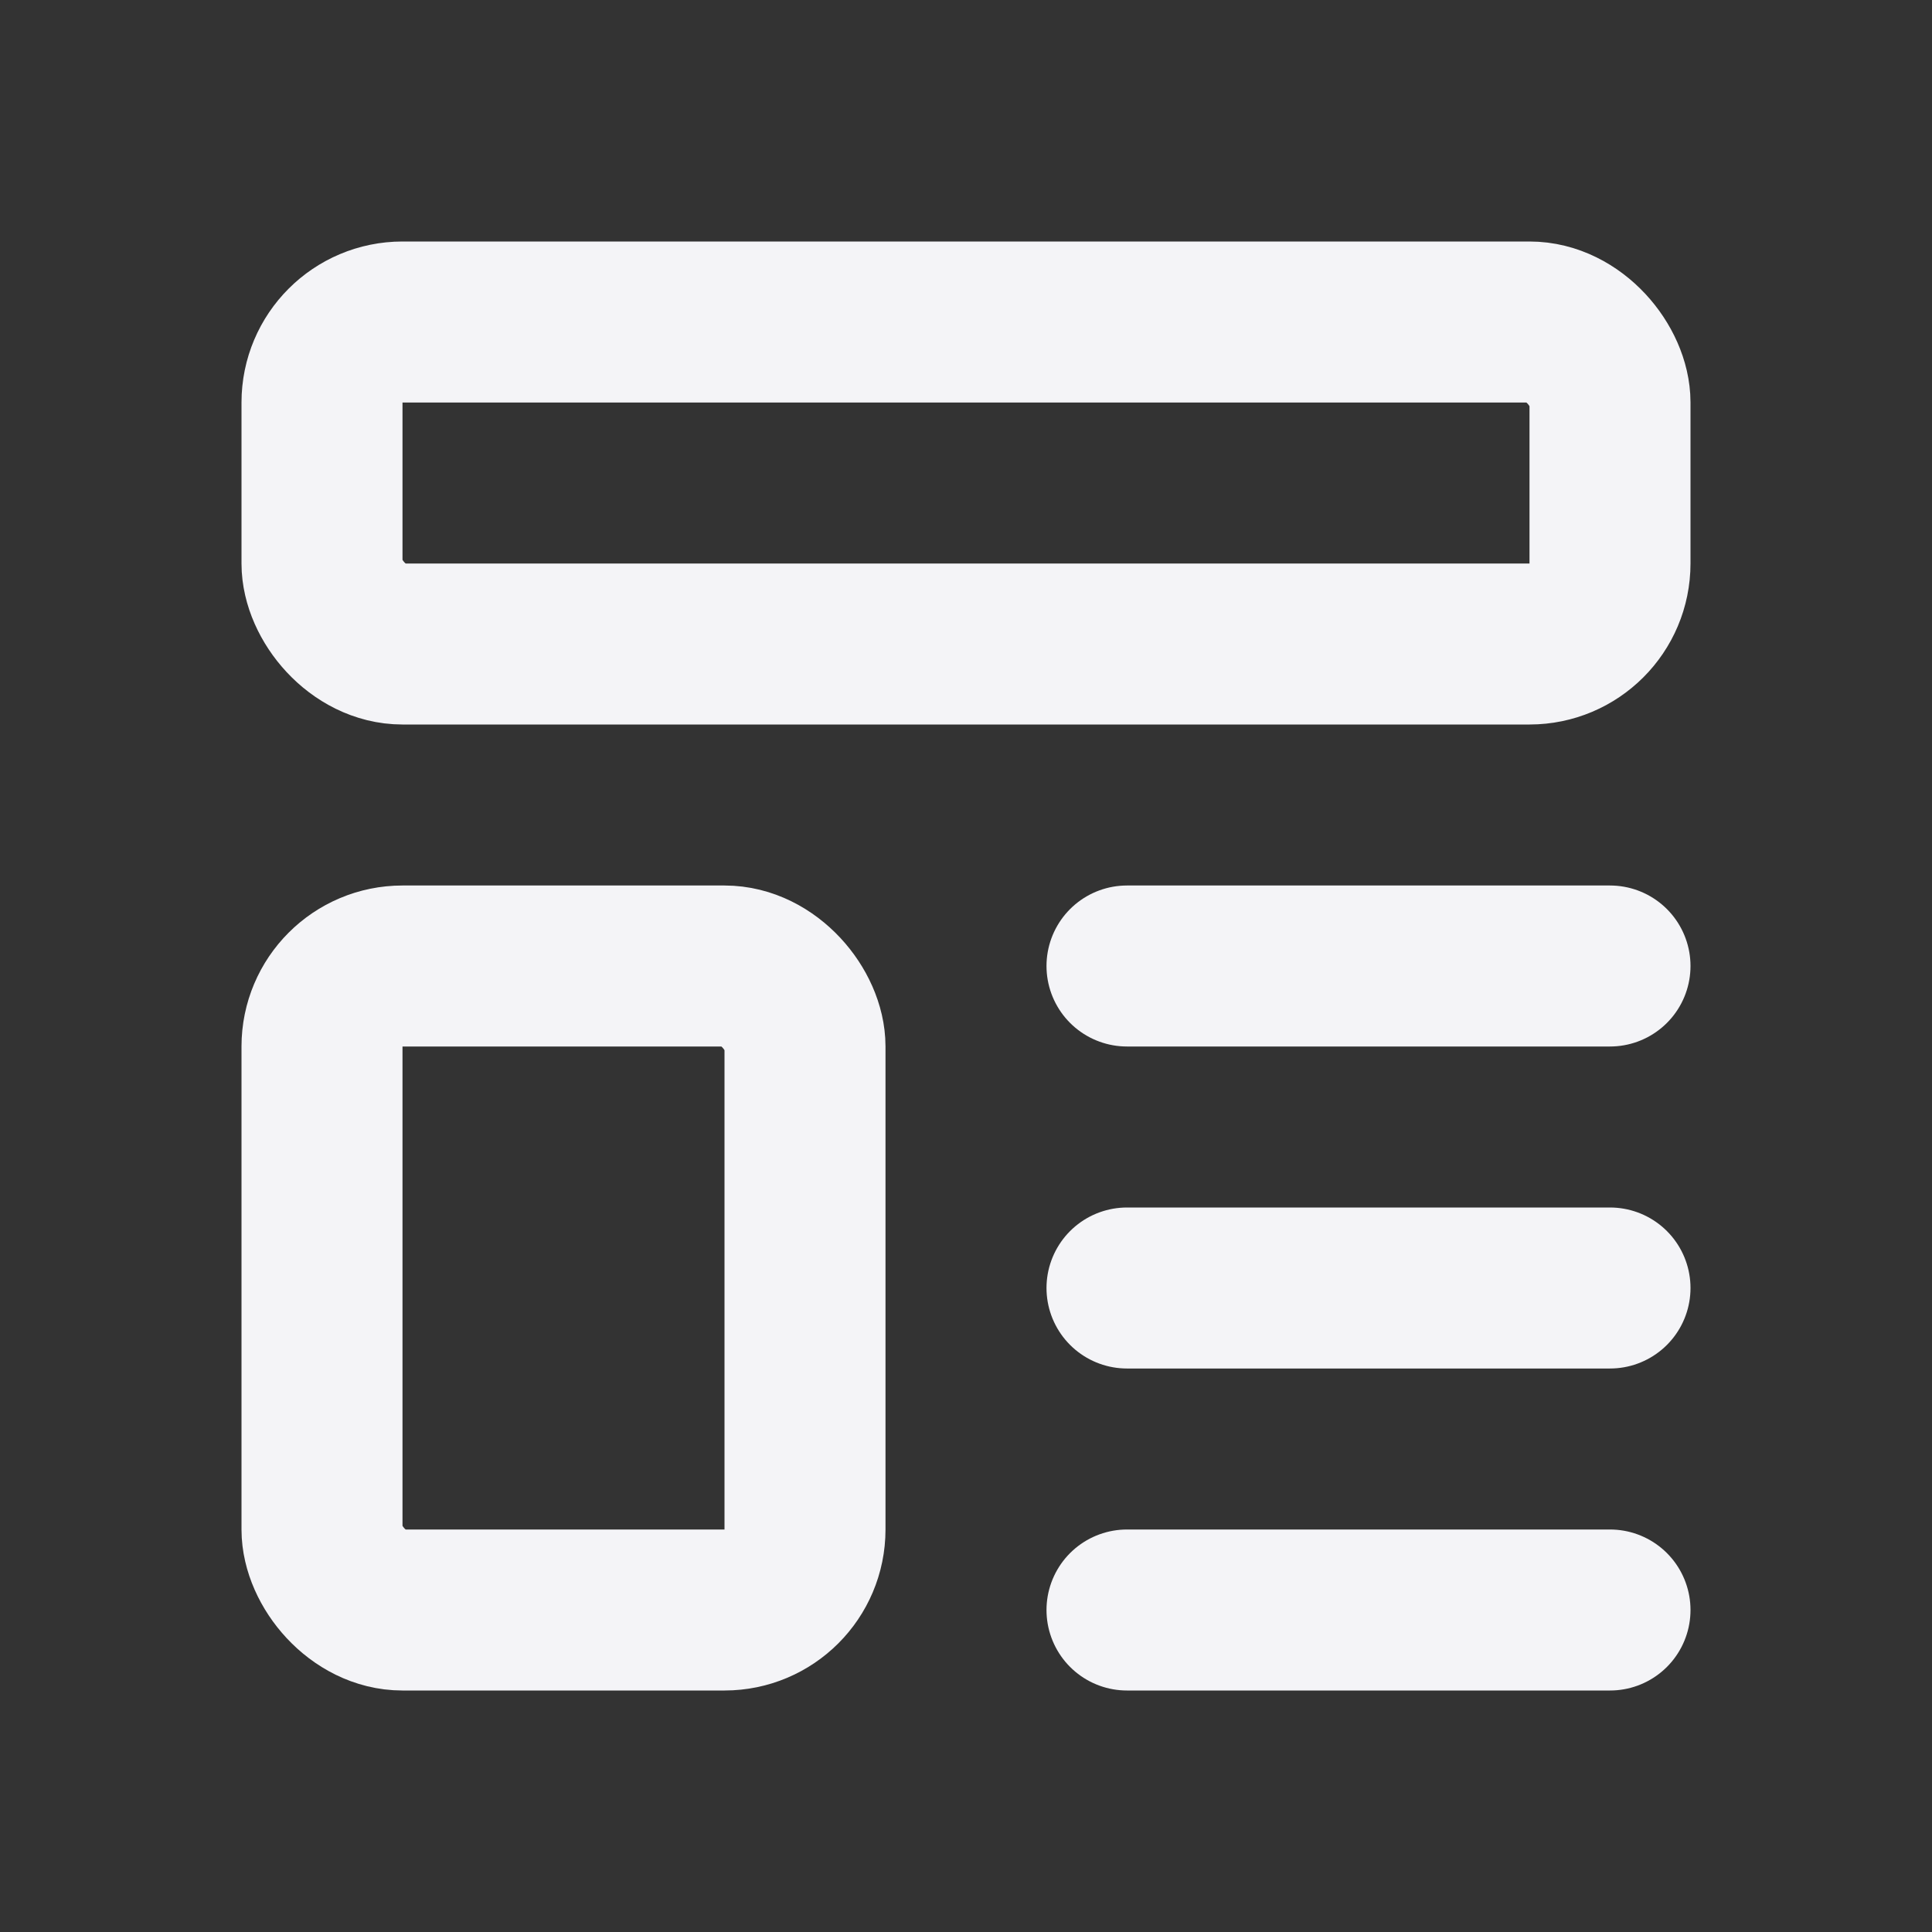 <svg fill="none" height="24" stroke="#f4f4f7" stroke-linecap="round" stroke-linejoin="round" stroke-width="2" width="24" xmlns="http://www.w3.org/2000/svg">
    <rect width="100%" height="100%" fill="#333333" stroke="none"/>
    <path d="M0 0h24v24H0z" stroke="none"/>
    <rect height="4" rx="1" width="16" x="4" y="4"/>
    <rect height="8" rx="1" width="6" x="4" y="12"/>
    <path d="M14 12h6m-6 4h6m-6 4h6"/>
</svg>
